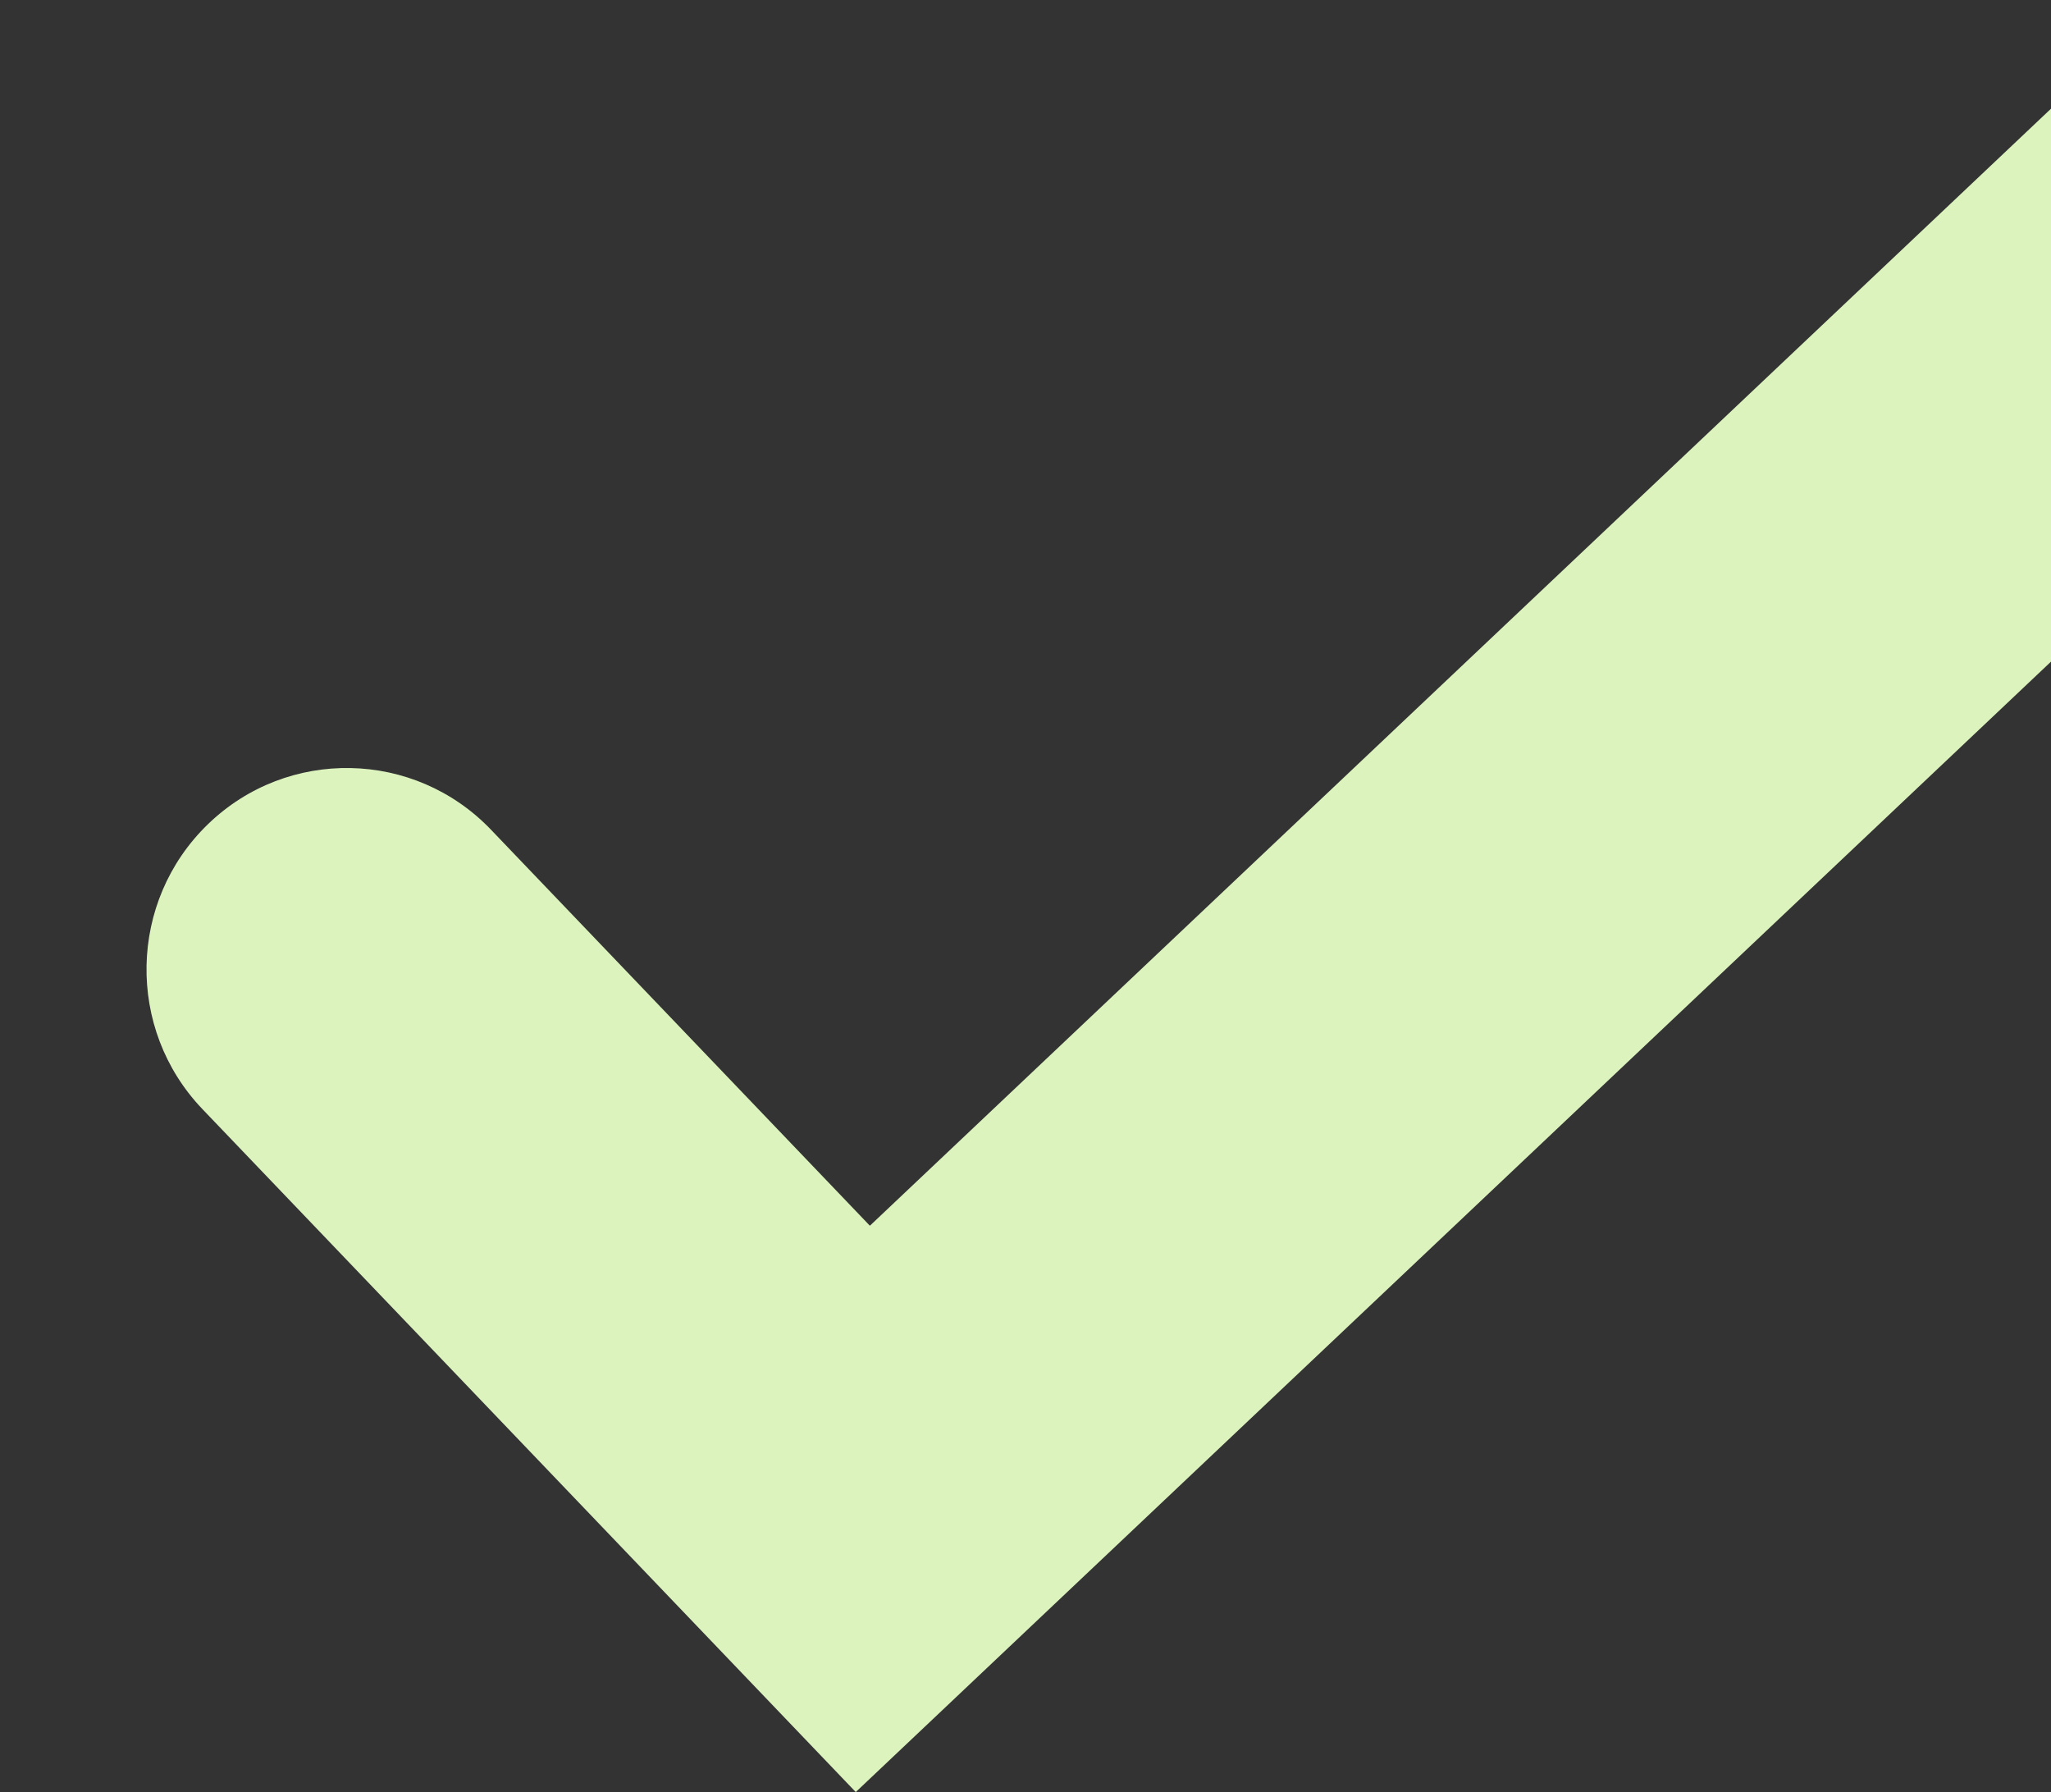 <svg width="182" height="159" viewBox="0 0 182 159" fill="none" xmlns="http://www.w3.org/2000/svg">
<rect x="0" y="0" width="182" height="159" fill="#333333" stroke="none"/>
<g clip-path="url(#clip0_2689_27656)">
<path d="M211.403 30.89C218.551 24.128 218.897 12.817 212.183 5.628C205.46 -1.562 194.215 -1.909 187.067 4.853L77.191 108.753L43.574 73.62C36.771 66.51 25.516 66.291 18.447 73.133C11.378 79.975 11.161 91.296 17.963 98.406L75.937 159L211.403 30.9V30.89Z" fill="#DCF3BE"/>
</g>
<defs>
<clipPath id="clip0_2689_27656">
<rect width="182" height="159" fill="white"/>
</clipPath>
</defs>
</svg>
